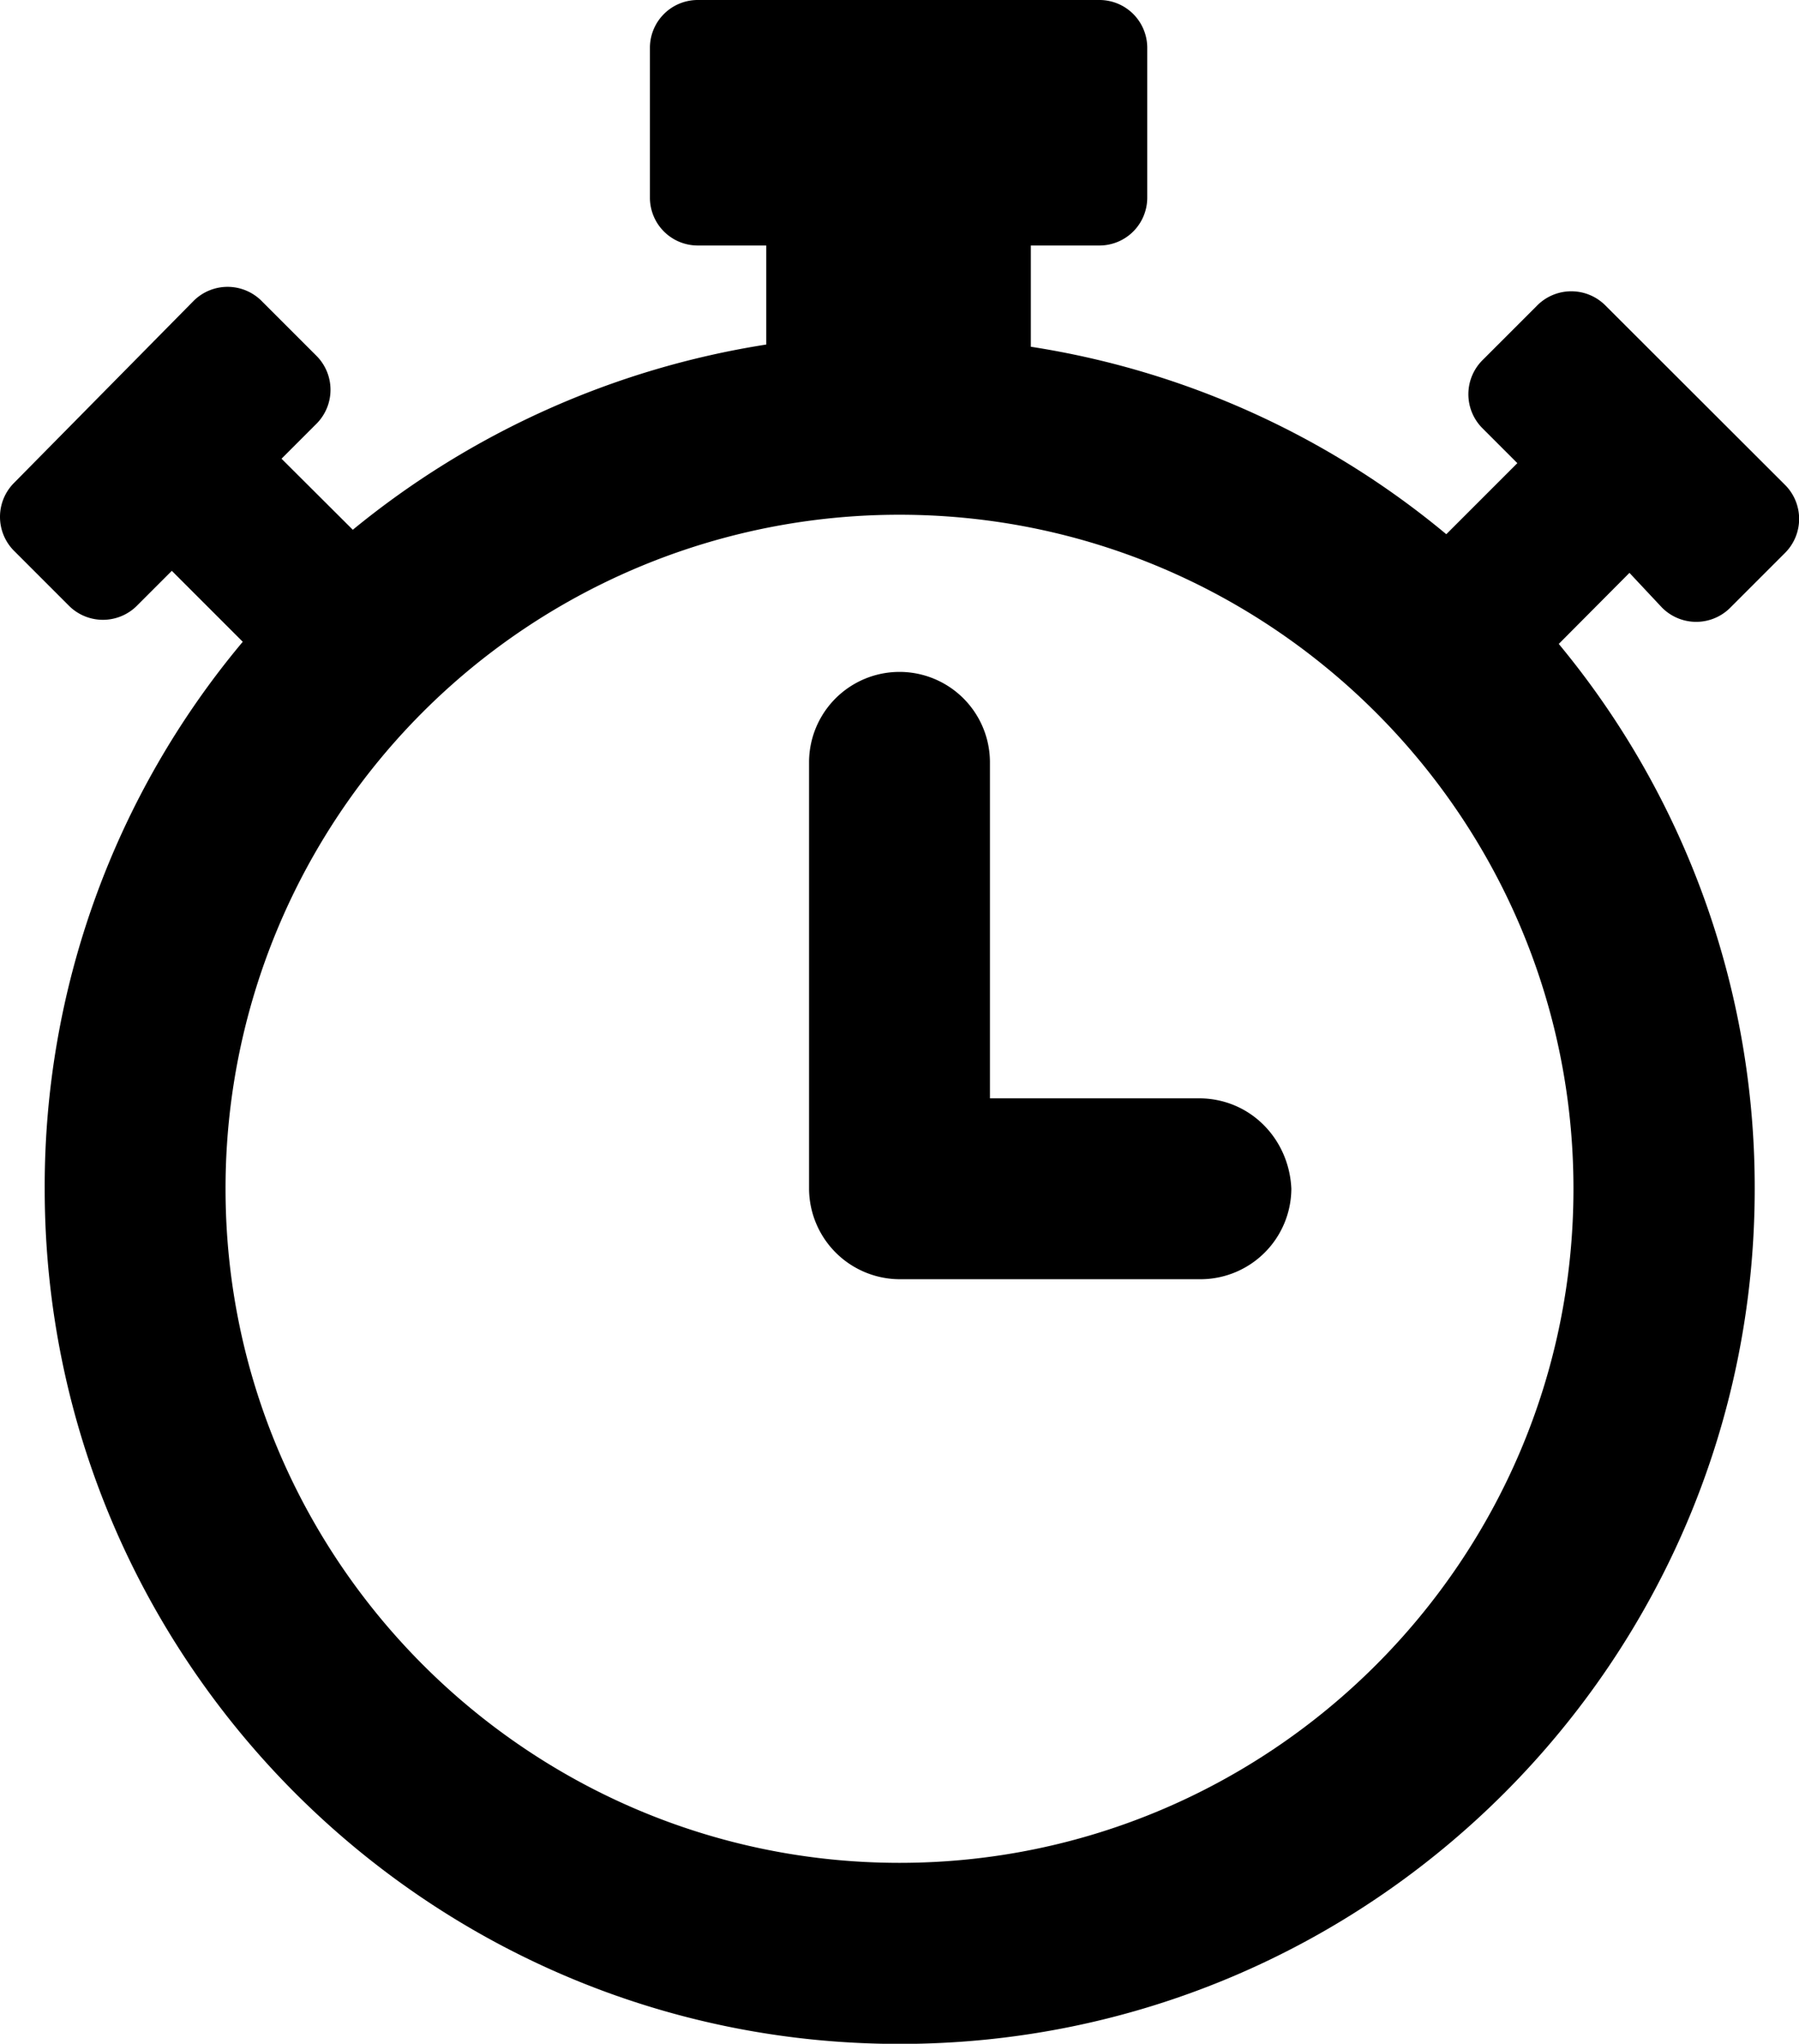 <svg xmlns="http://www.w3.org/2000/svg" viewBox="0 0 433.44 492.33"><g id="Layer_2" data-name="Layer 2"><g id="Layer_1-2" data-name="Layer 1"><path d="M400.37,146.3a11.59,11.59,0,0,0,16.6,0l13-13a11.59,11.59,0,0,0,0-16.6L386.88,73.67a11.59,11.59,0,0,0-16.6,0l-13,13a11.59,11.59,0,0,0,0,16.6l8.3,8.3-17.12,17.12A205.57,205.57,0,0,0,248.36,83.53V59.14H265a11.52,11.52,0,0,0,11.41-11.41V11.41A11.52,11.52,0,0,0,265,0H168a11.52,11.52,0,0,0-11.41,11.41V47.73A11.52,11.52,0,0,0,168,59.14h16.61V83A207.81,207.81,0,0,0,85,127.62L67.83,110.5l8.3-8.3a11.59,11.59,0,0,0,0-16.6l-13-13a11.59,11.59,0,0,0-16.6,0L3.5,116.21a11.59,11.59,0,0,0,0,16.6l13,13a11.59,11.59,0,0,0,16.6,0l8.3-8.3L58.49,154.6A204.24,204.24,0,0,0,10.77,286.37c0,113.61,92.34,206,206,206s206-92.35,206-206a205.19,205.19,0,0,0-47.21-131.25L392.59,138ZM216.72,448.75c-89.23,0-162.38-72.63-162.38-162.38A162.29,162.29,0,0,1,216.72,124C306,124,379.1,196.62,379.1,286.37S306,448.75,216.72,448.75Z"/><path d="M288.83,264.58H238.51V183.65a21.79,21.79,0,0,0-43.58,0V286.37a21.92,21.92,0,0,0,21.79,21.79h72.63a21.92,21.92,0,0,0,21.78-21.79c-.51-11.93-9.85-21.79-22.3-21.79Z"/></g></g></svg>
